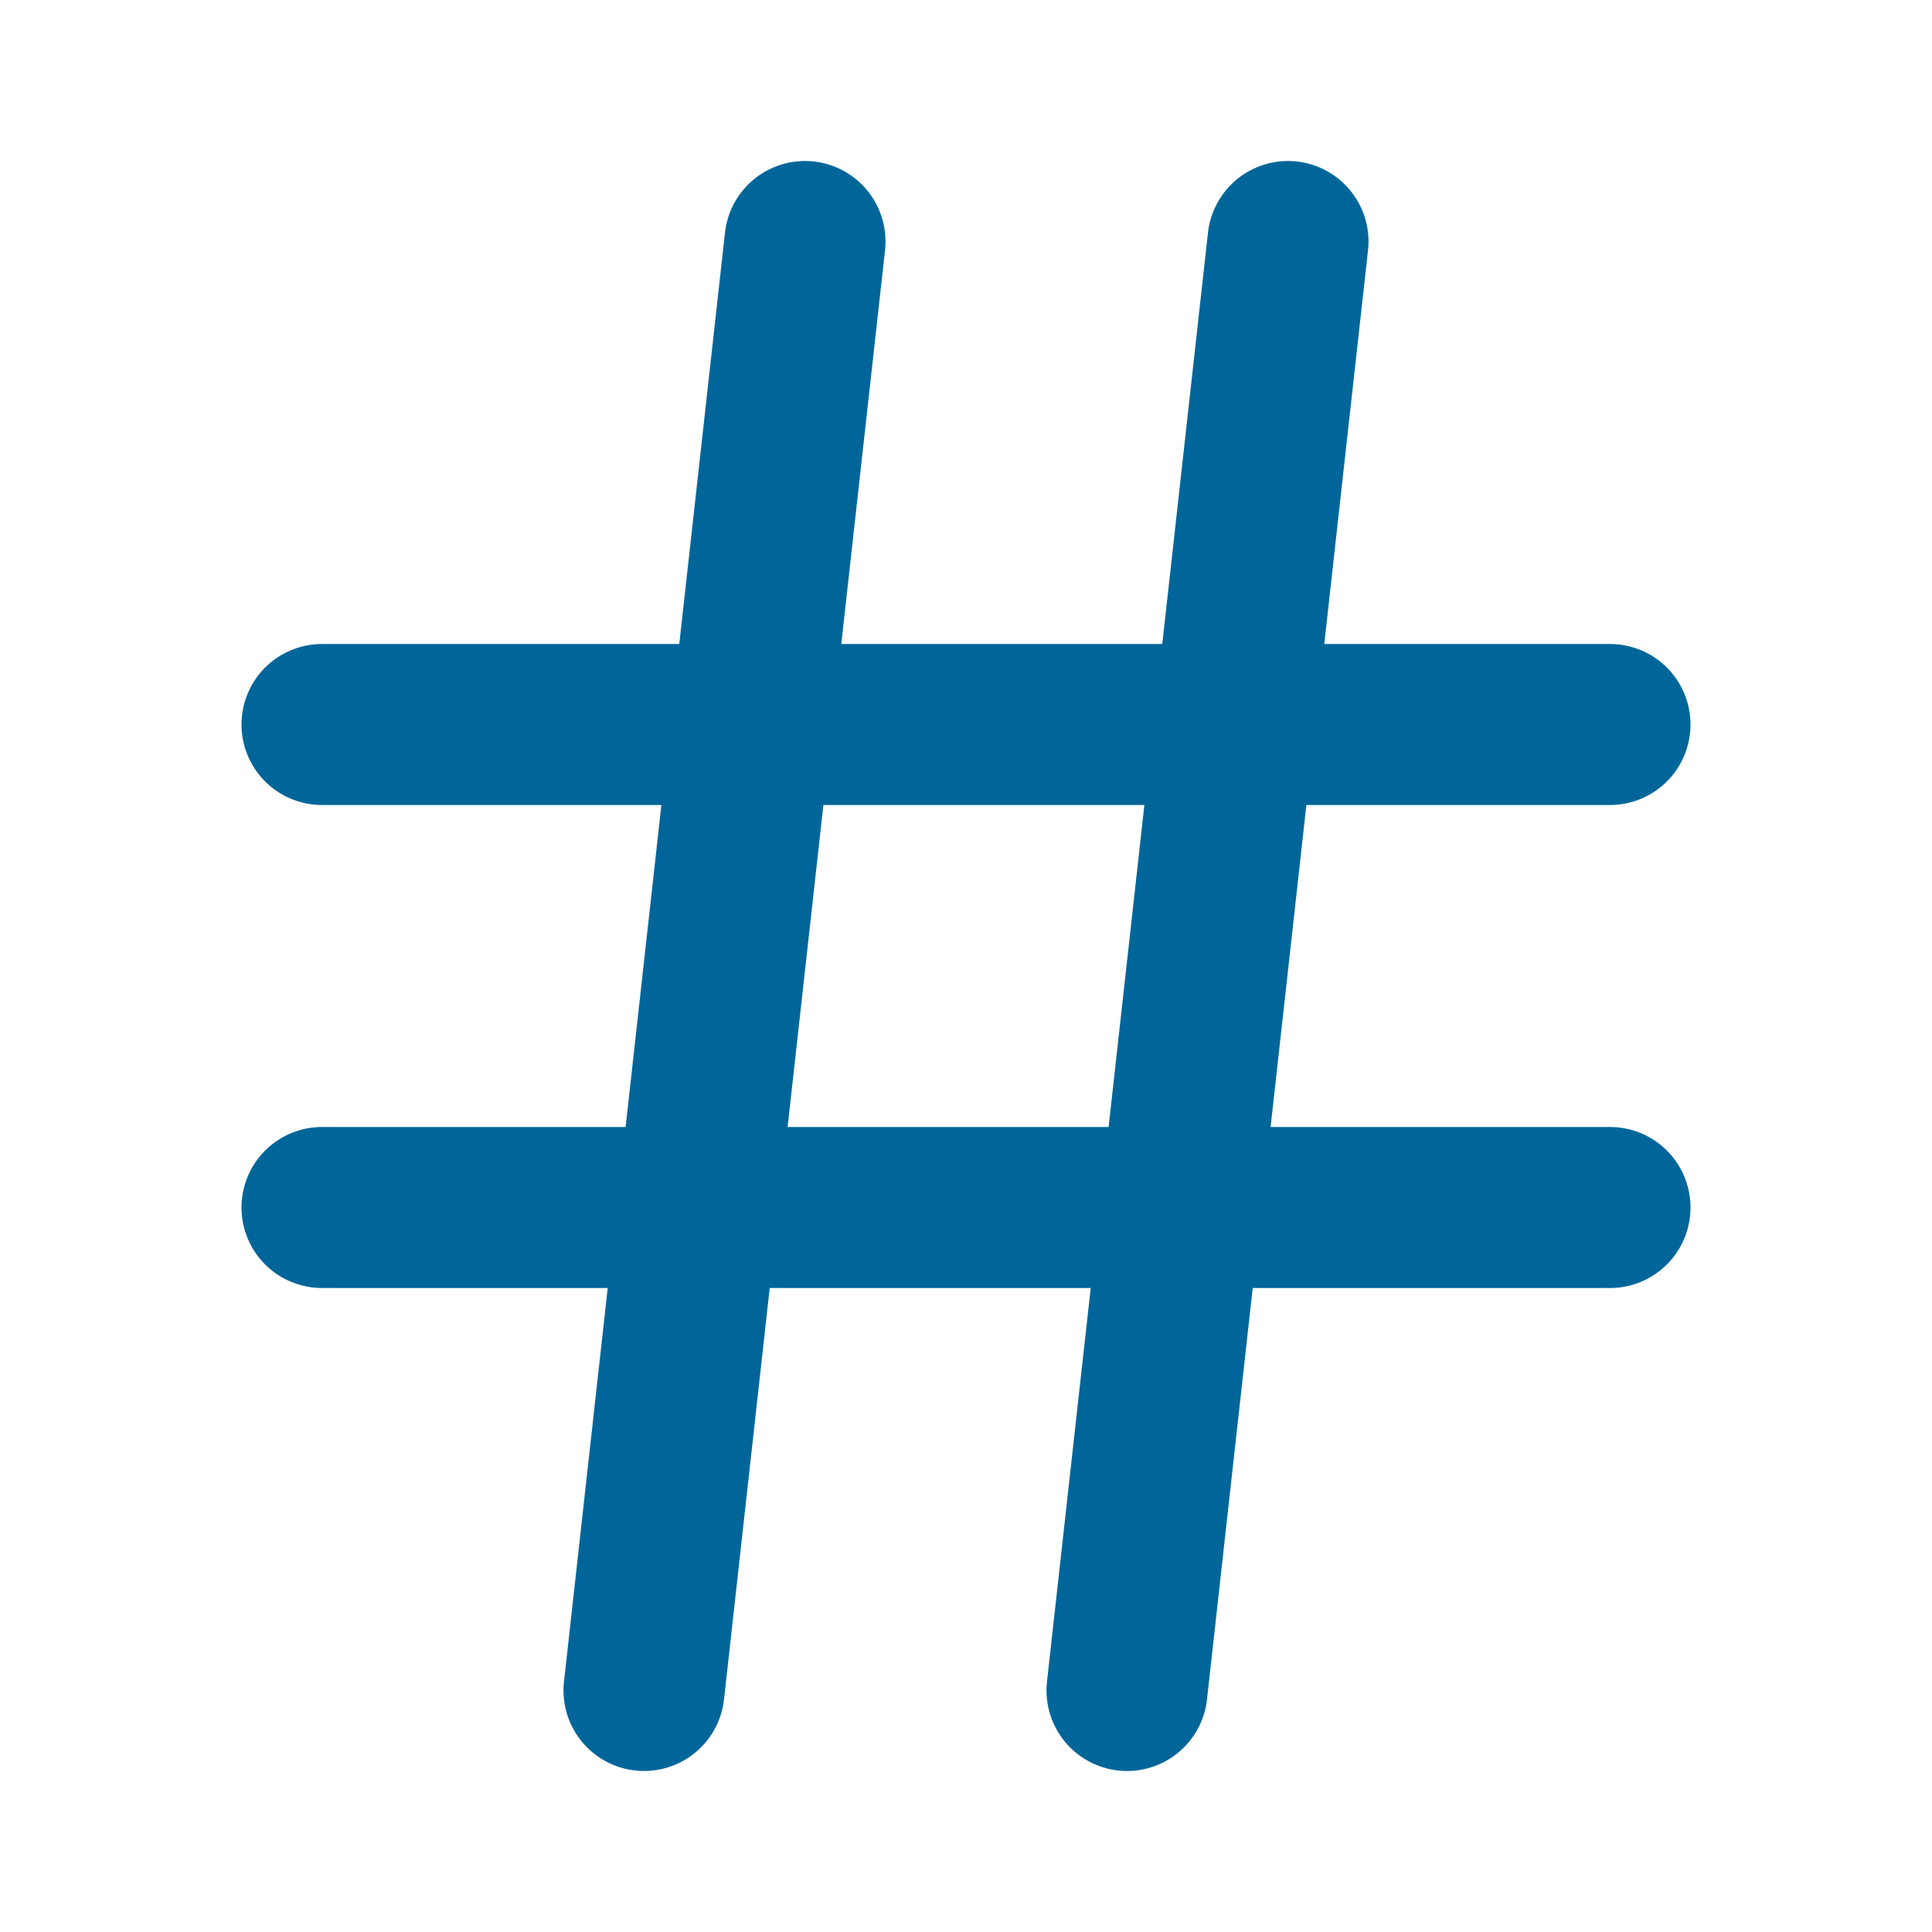 <svg width="12" height="12" viewBox="0 0 12 12" fill="none" xmlns="http://www.w3.org/2000/svg" xmlns:xlink="http://www.w3.org/1999/xlink">
	<desc>
			Created with Pixso.
	</desc>
	<defs>
		<clipPath id="clip17_32">
			<rect id="hash 1" rx="-0.5" width="11" height="11" transform="translate(0.5 0.5)" fill="white" fill-opacity="0"/>
		</clipPath>
	</defs>
	<rect id="hash 1" rx="-0.5" width="11" height="11" transform="translate(0.5 0.5)" fill="#FFFFFF" fill-opacity="0"/>
	<g clip-path="url(#clip17_32)">
		<path id="Vector" d="M2 4.5L10 4.5" stroke="#006699" stroke-opacity="1" stroke-width="1" stroke-linejoin="round" stroke-linecap="round"/>
		<path id="Vector" d="M2 7.5L10 7.5" stroke="#006699" stroke-opacity="1" stroke-width="1" stroke-linejoin="round" stroke-linecap="round"/>
		<path id="Vector" d="M5 1.5L4 10.5" stroke="#006699" stroke-opacity="1" stroke-width="1" stroke-linejoin="round" stroke-linecap="round"/>
		<path id="Vector" d="M8 1.5L7 10.5" stroke="#006699" stroke-opacity="1" stroke-width="1" stroke-linejoin="round" stroke-linecap="round"/>
	</g>
</svg>
